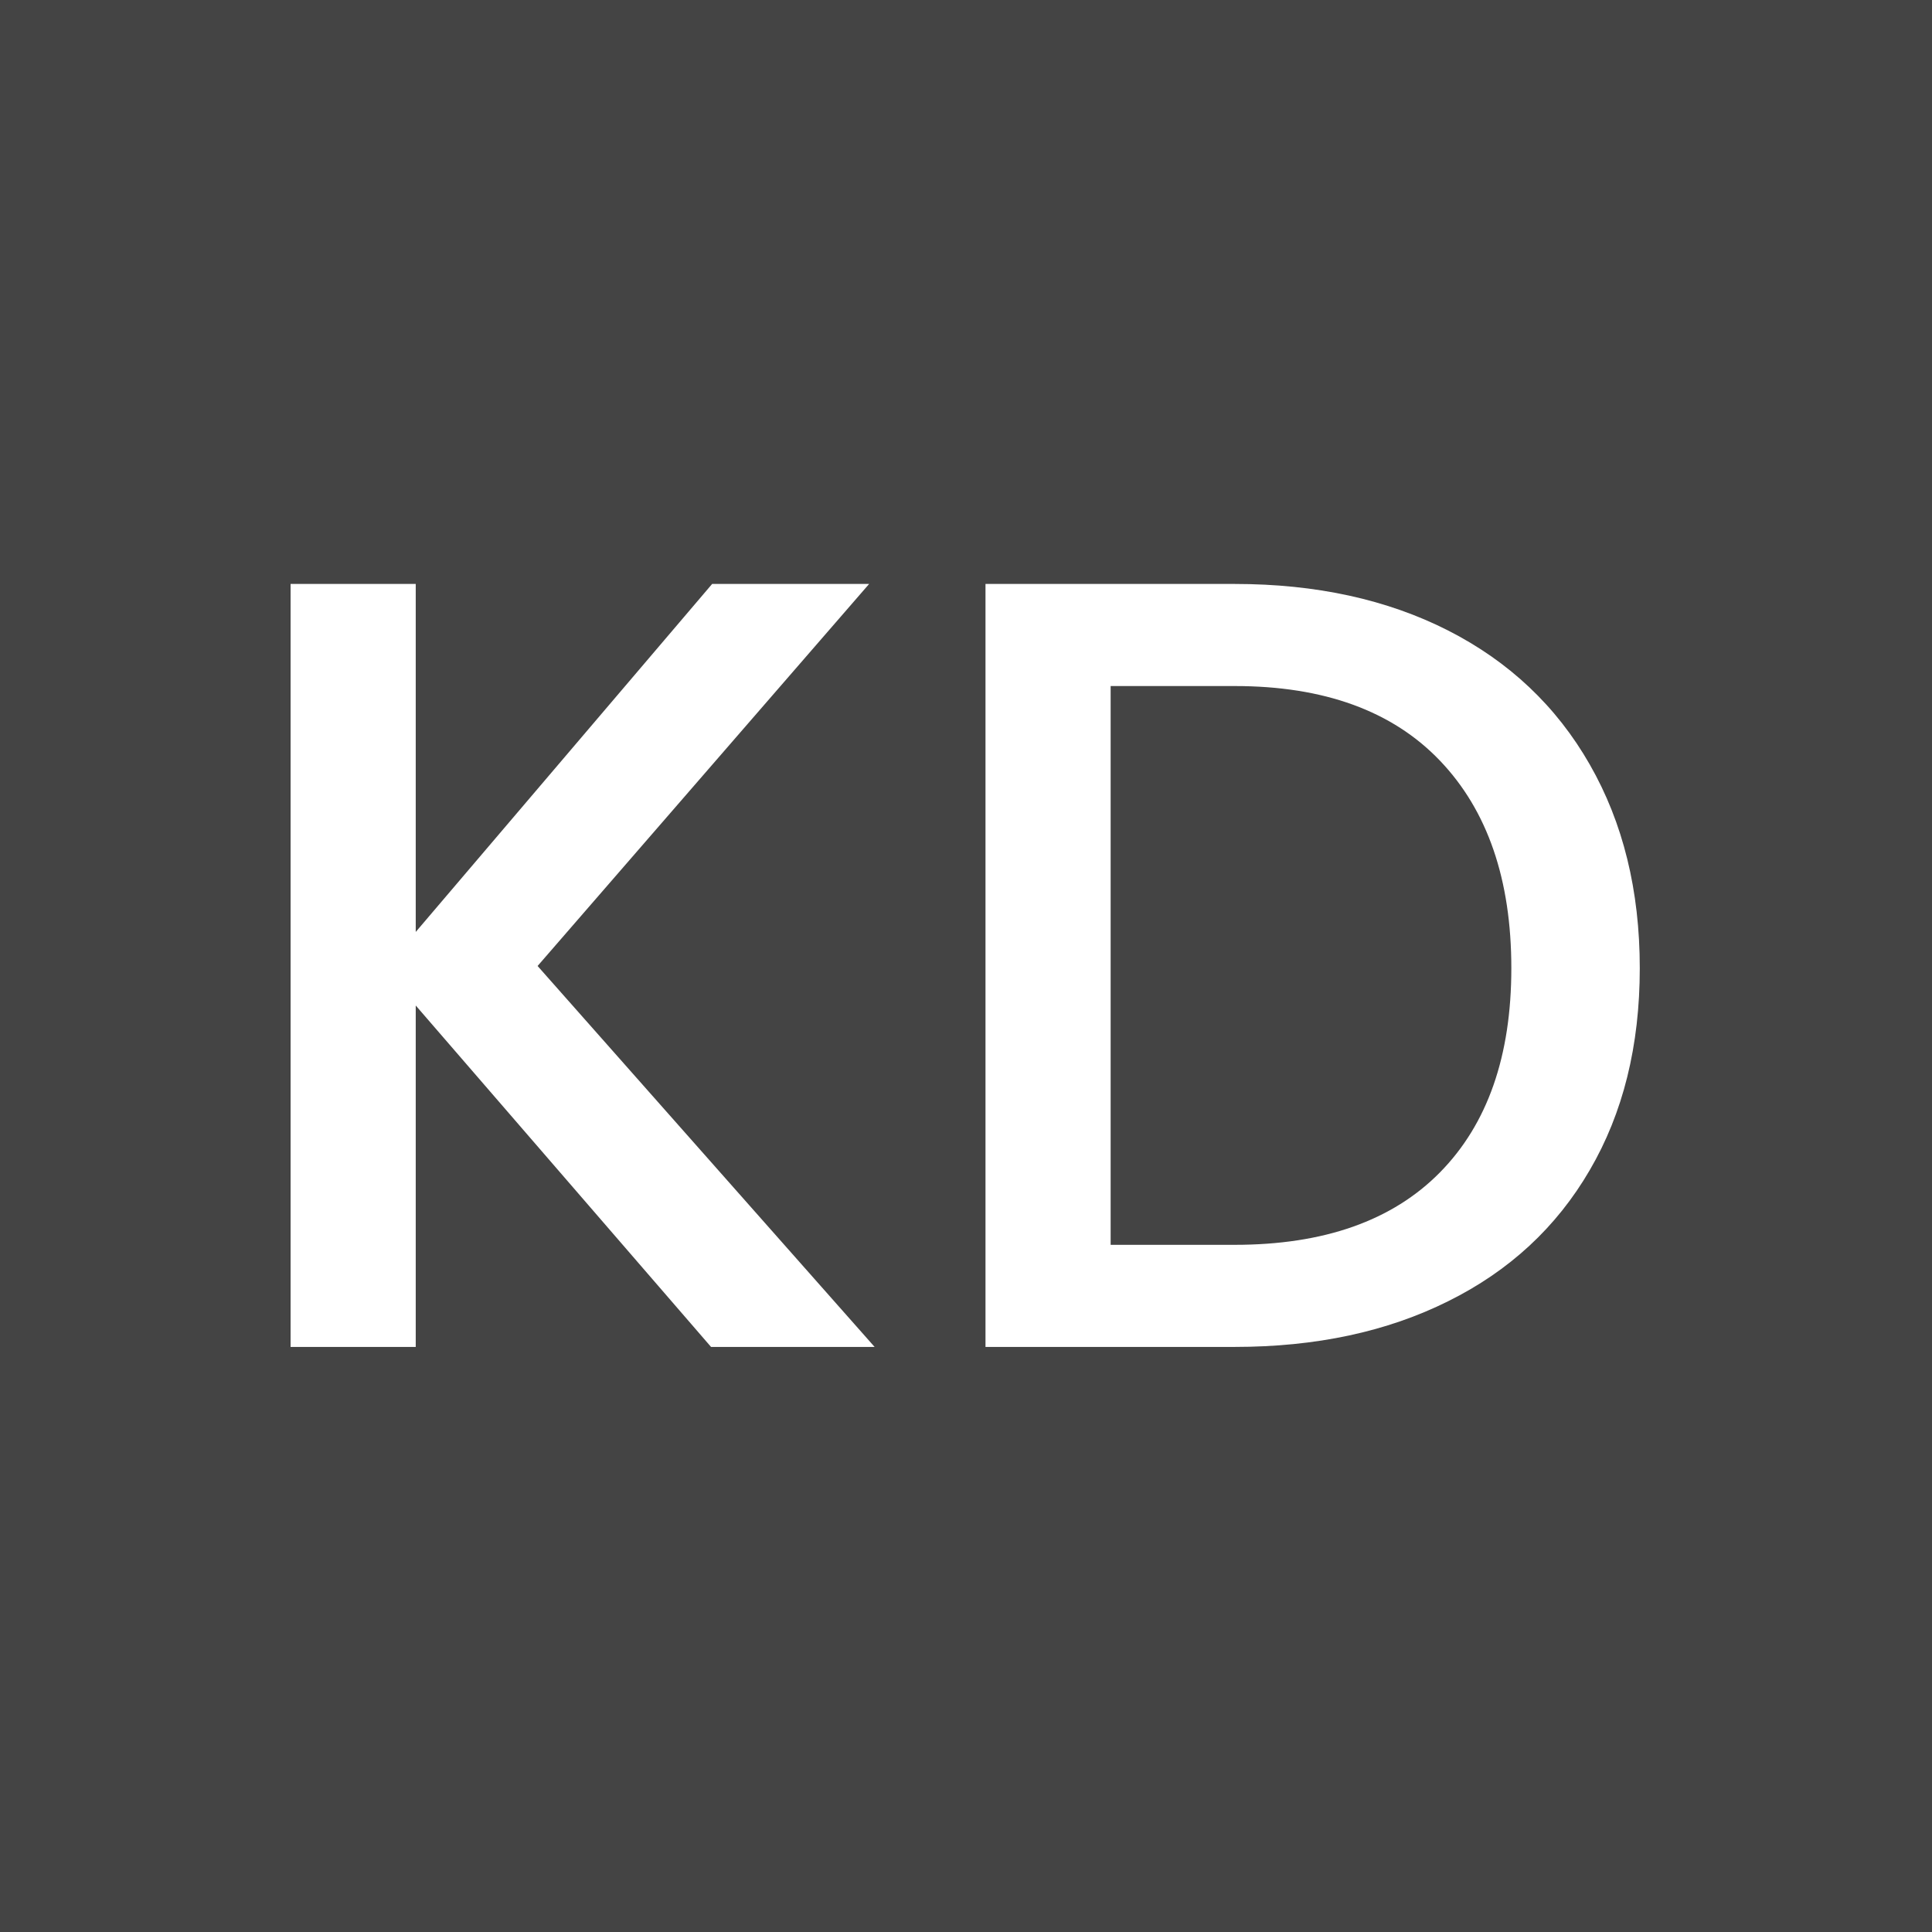 <svg xmlns="http://www.w3.org/2000/svg" version="1.1" xmlns:xlink="http://www.w3.org/1999/xlink" xmlns:svgjs="http://svgjs.dev/svgjs" width="1000" height="1000" viewBox="0 0 1000 1000"><rect width="1000" height="1000" fill="#444444"></rect><g transform="matrix(0.7,0,0,0.7,149.576,301.956)"><svg viewBox="0 0 396 224" data-background-color="#444444" preserveAspectRatio="xMidYMid meet" height="565" width="1000" xmlns="http://www.w3.org/2000/svg" xmlns:xlink="http://www.w3.org/1999/xlink"><g id="tight-bounds" transform="matrix(1,0,0,1,0.24,0.167)"><svg viewBox="0 0 395.52 223.667" height="223.667" width="395.52"><g><svg viewBox="0 0 395.52 223.667" height="223.667" width="395.52"><g><svg viewBox="0 0 395.52 223.667" height="223.667" width="395.52"><g id="textblocktransform"><svg viewBox="0 0 395.52 223.667" height="223.667" width="395.52" id="textblock"><g><svg viewBox="0 0 395.52 223.667" height="223.667" width="395.52"><g transform="matrix(1,0,0,1,0,0)"><svg width="395.52" viewBox="3.75 -34.75 61.45 34.75" height="223.667" data-palette-color="#ffffff"><path d="M30.35 0L22.9 0 9.45-15.55 9.45 0 3.75 0 3.75-34.75 9.45-34.75 9.45-18.9 22.95-34.75 30.1-34.75 15-17.35 30.35 0ZM46.75-34.75Q52.3-34.75 56.47-32.63 60.65-30.5 62.92-26.53 65.2-22.55 65.2-17.25L65.2-17.25Q65.2-11.95 62.92-8.05 60.65-4.15 56.47-2.08 52.3 0 46.75 0L46.75 0 35.4 0 35.4-34.75 46.75-34.75ZM46.75-4.65Q52.85-4.65 56.1-7.95 59.35-11.25 59.35-17.25L59.35-17.25Q59.35-23.3 56.1-26.7 52.85-30.1 46.75-30.1L46.75-30.1 41.1-30.1 41.1-4.65 46.75-4.65Z" opacity="1" transform="matrix(1,0,0,1,0,0)" fill="#ffffff" class="wordmark-text-0" data-fill-palette-color="primary" id="text-0"></path></svg></g></svg></g></svg></g></svg></g></svg></g><defs></defs></svg><rect width="395.52" height="223.667" fill="none" stroke="none" visibility="hidden"></rect></g></svg></g></svg>